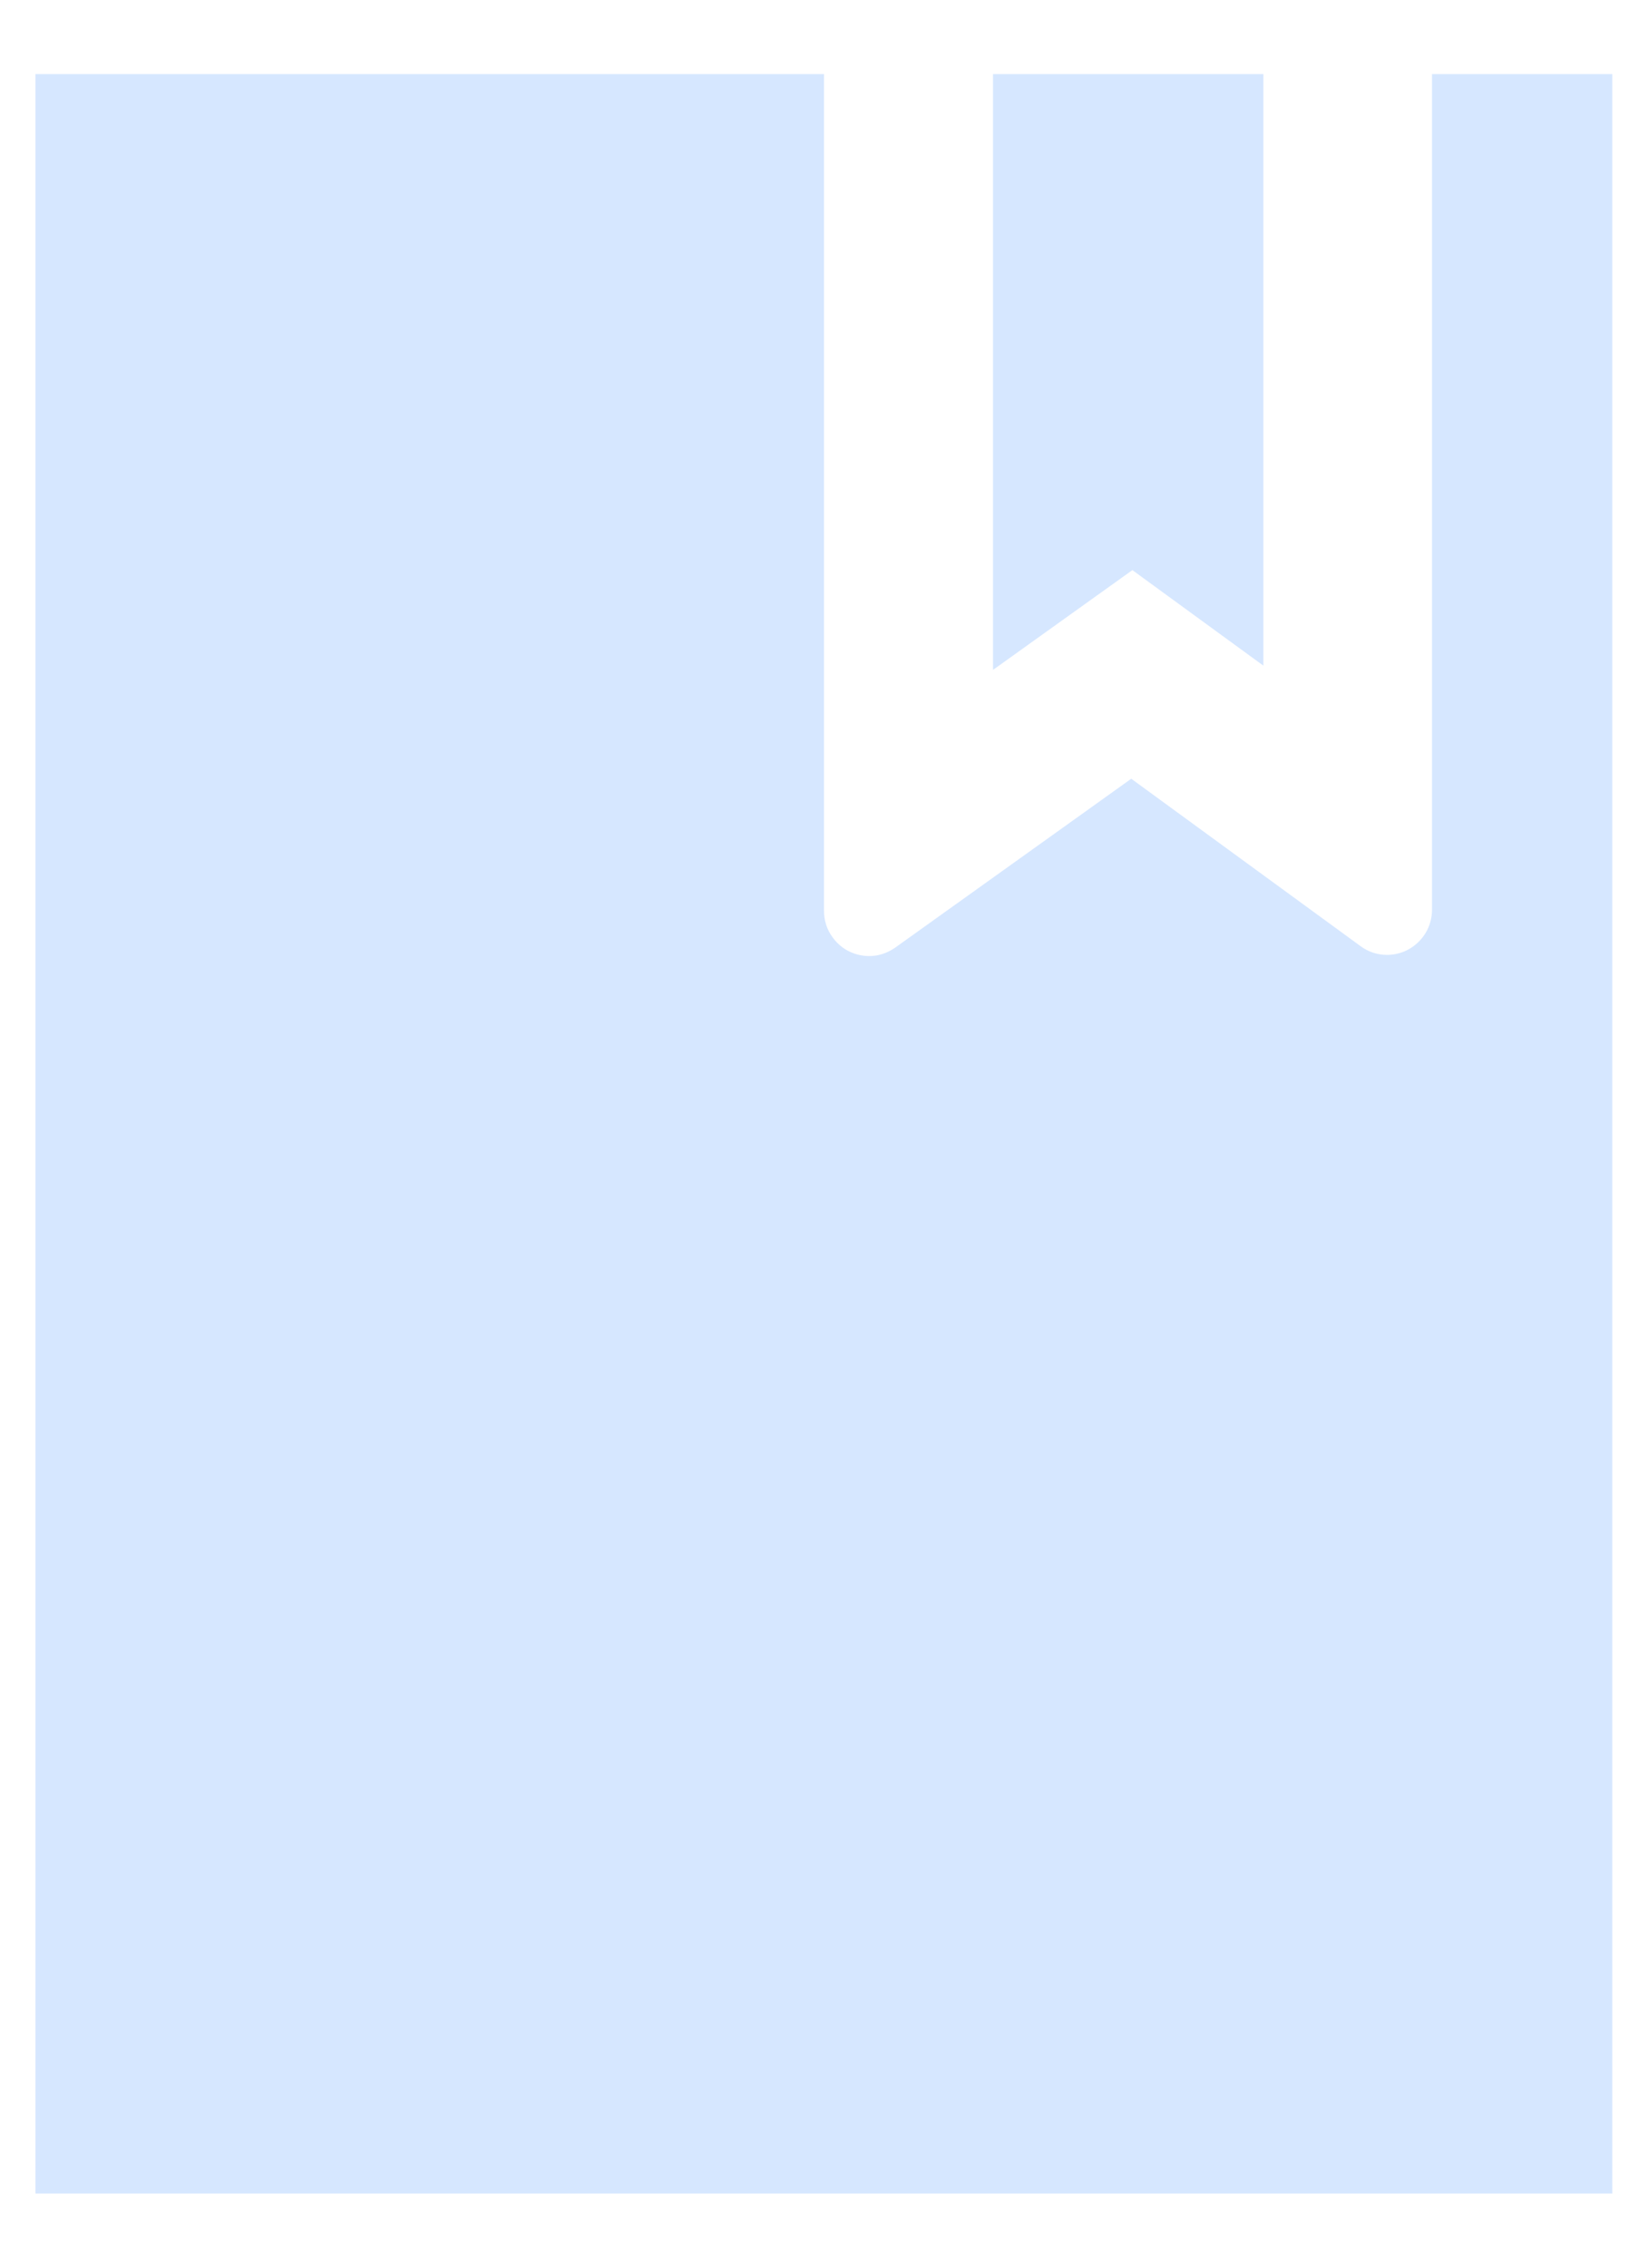 <svg width="16" height="22" viewBox="0 0 16 22" fill="none" xmlns="http://www.w3.org/2000/svg">
<path d="M12.266 6.458V0.719H9.641V6.499L10.994 5.531L12.266 6.458Z" fill="#D6E7FF"/>
<path d="M13.903 0.719V8.826C13.903 9.067 13.707 9.264 13.466 9.264C13.373 9.264 13.283 9.234 13.209 9.179L10.983 7.555L8.692 9.193C8.645 9.226 8.592 9.25 8.536 9.264C8.481 9.277 8.423 9.279 8.366 9.269C8.309 9.26 8.255 9.239 8.206 9.209C8.157 9.178 8.115 9.138 8.082 9.091C8.027 9.018 8 8.927 8 8.837V0.719H0.344V21.281H15.653V0.719H13.903Z" fill="#D6E7FF"/>
</svg>
